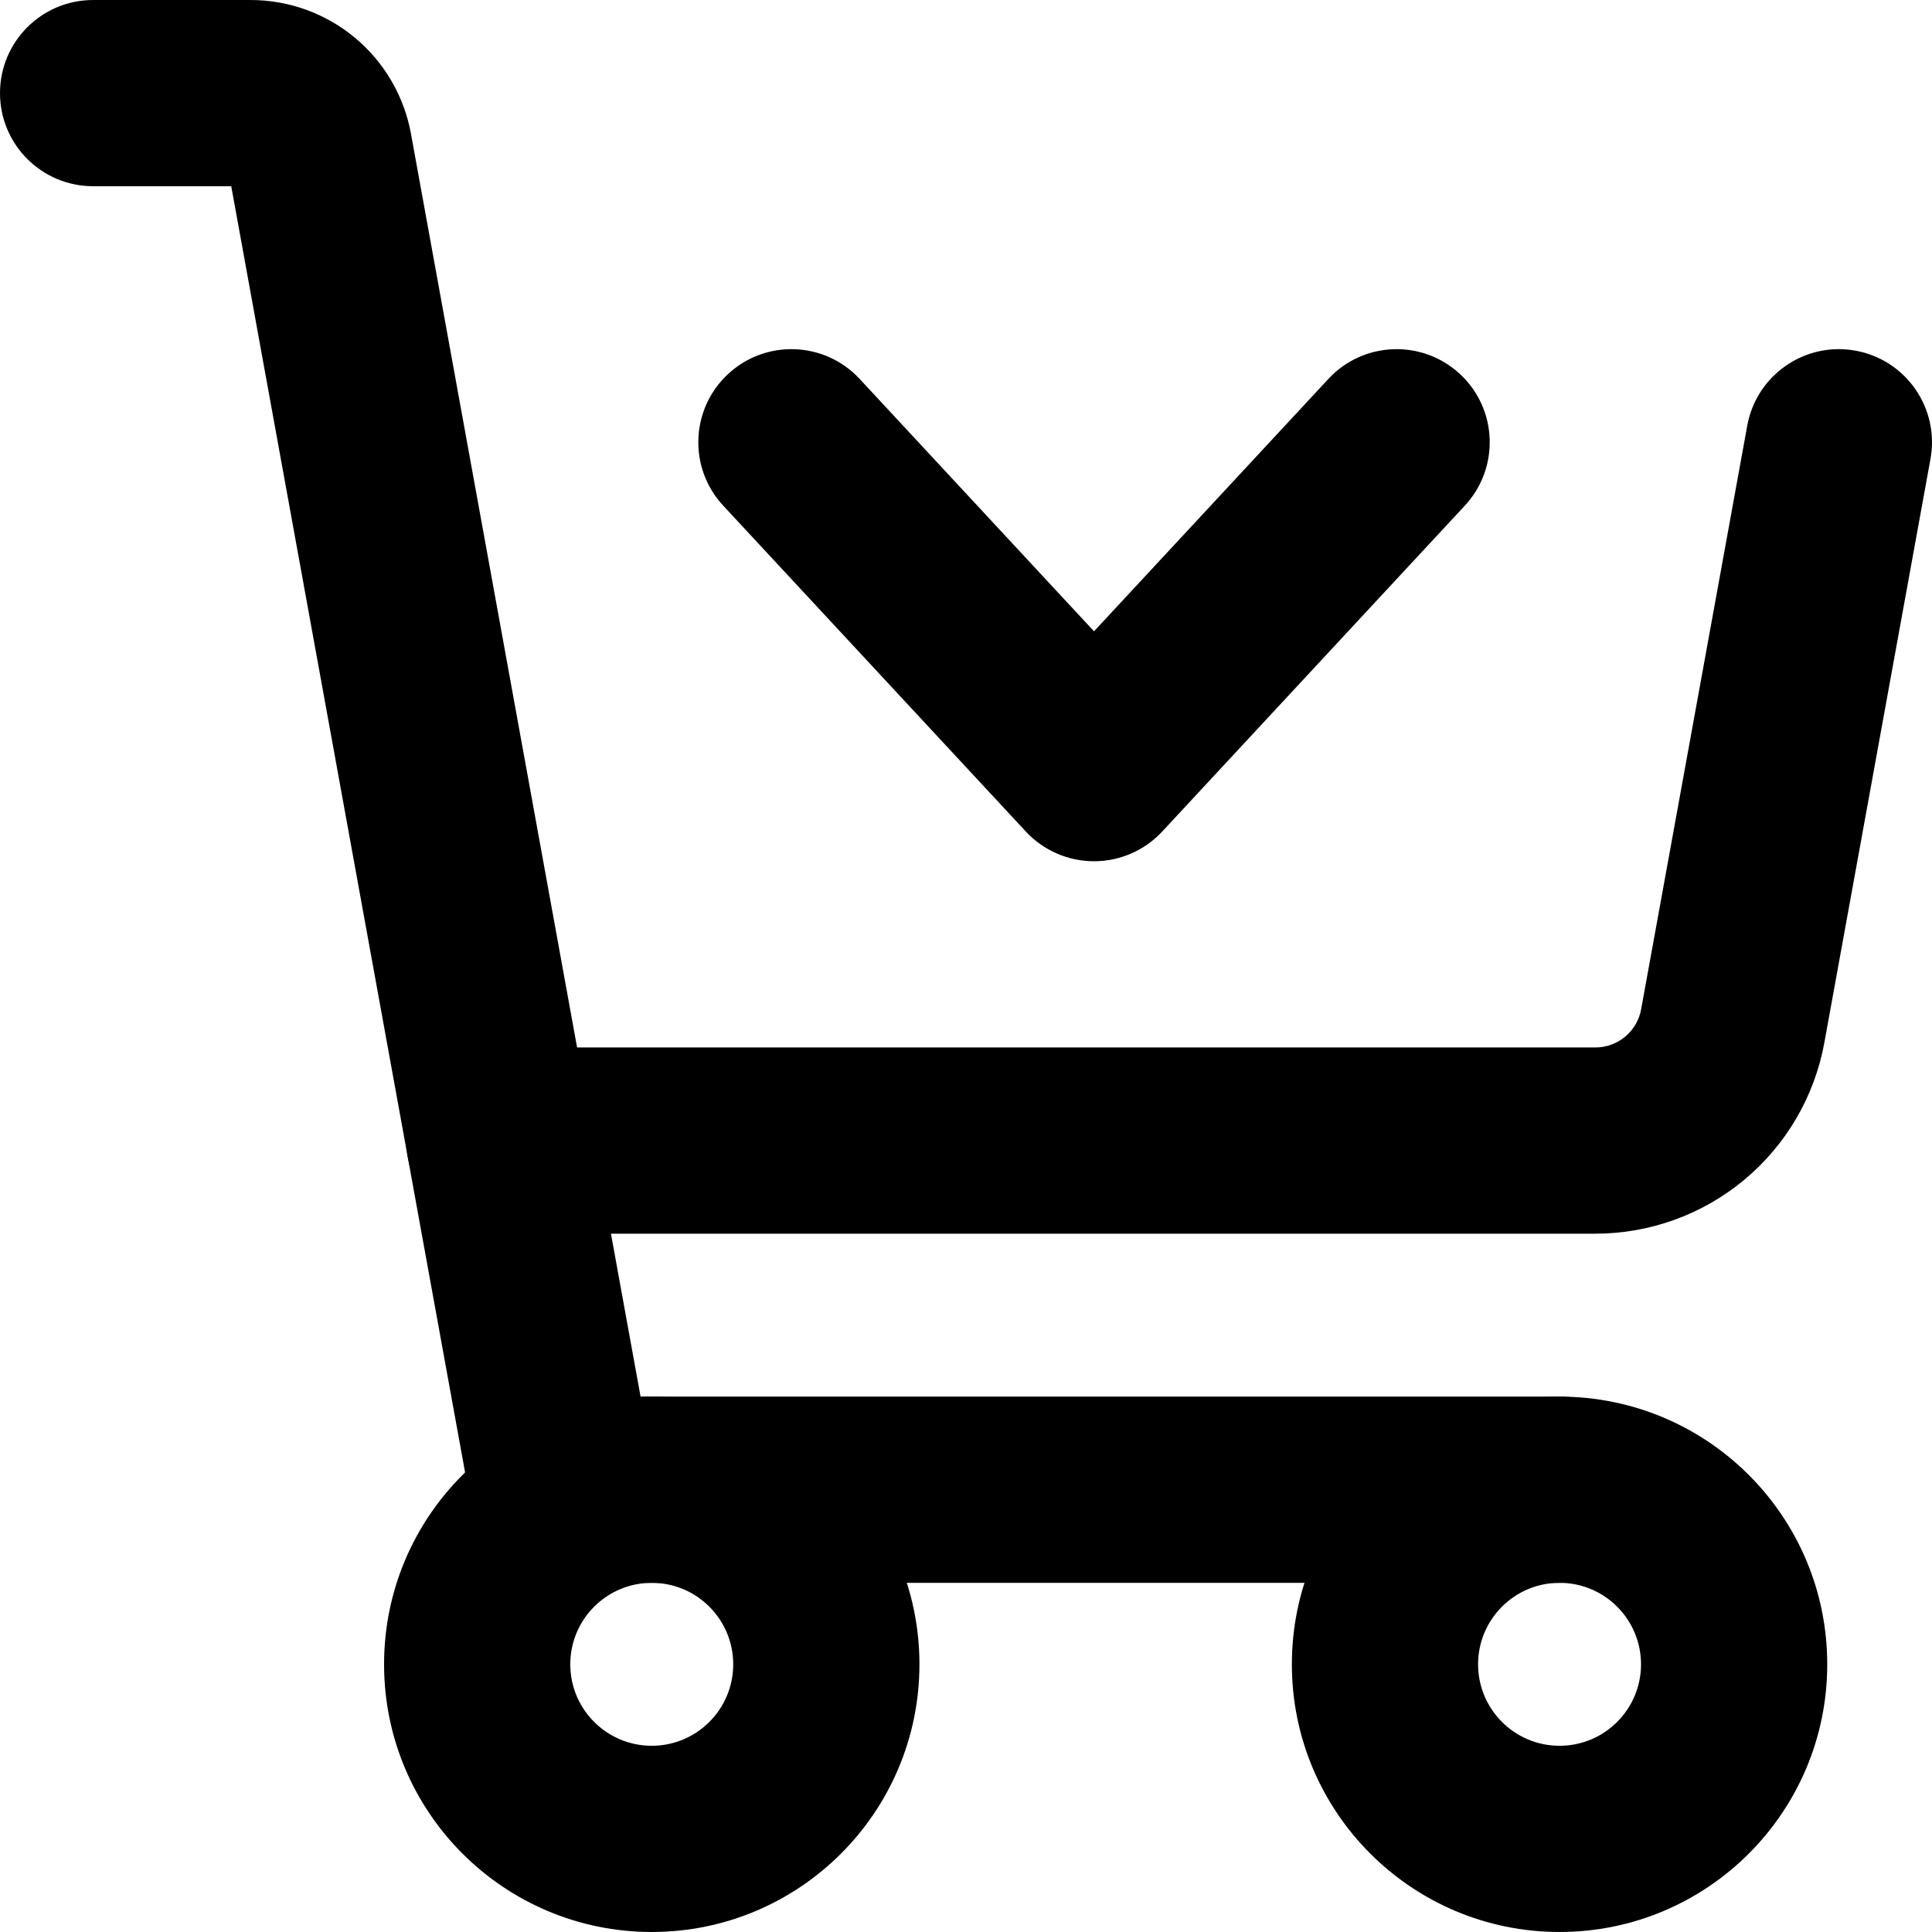 <!-- Generated by IcoMoon.io -->
<svg version="1.1" xmlns="http://www.w3.org/2000/svg" width="1024" height="1024" viewBox="0 0 1024 1024">
<title></title>
<g id="icomoon-ignore">
</g>
<path d="M0 49.353c0-27.254 22.094-49.348 49.348-49.348h83.511c20.225 0 39.807 7.098 55.336 20.057s26.014 30.957 29.632 50.855l121.695 669.322h487.072c27.255 0 49.348 22.093 49.348 49.348s-22.093 49.348-49.348 49.348h-528.258c-23.849 0-44.286-17.055-48.553-40.52l-127.22-699.713h-73.214c-27.254 0-49.348-22.094-49.348-49.348z"></path>
<path d="M345.442 838.936c-23.848 0-43.18 19.335-43.18 43.18s19.332 43.18 43.18 43.18c23.848 0 43.18-19.335 43.18-43.18s-19.332-43.18-43.18-43.18zM203.564 882.116c0-78.356 63.521-141.878 141.878-141.878s141.878 63.522 141.878 141.878c0 78.356-63.521 141.878-141.878 141.878s-141.878-63.522-141.878-141.878z"></path>
<path d="M826.594 838.936c-23.846 0-43.18 19.335-43.18 43.18s19.335 43.18 43.18 43.18c23.846 0 43.18-19.335 43.18-43.18s-19.335-43.18-43.18-43.18zM684.716 882.116c0-78.356 63.522-141.878 141.878-141.878s141.878 63.522 141.878 141.878c0 78.356-63.522 141.878-141.878 141.878s-141.878-63.522-141.878-141.878z"></path>
<path d="M983.469 185.858c26.816 4.876 44.602 30.565 39.726 57.381l-56.243 309.335c-5.167 28.425-20.15 54.135-42.332 72.651-22.182 18.511-50.158 28.652-79.052 28.652h-580.879c-27.255 0-49.348-22.093-49.348-49.348s22.094-49.348 49.348-49.348h580.879c5.778 0 11.375-2.028 15.811-5.729 4.436-3.707 7.432-8.849 8.464-14.534l56.243-309.334c4.876-26.814 30.566-44.601 57.383-39.725zM385.886 198.248c19.972-18.546 51.196-17.389 69.742 2.583l124.222 133.777 124.221-133.777c18.546-19.972 49.768-21.128 69.745-2.583 19.972 18.546 21.126 49.769 2.581 69.742l-160.384 172.721c-9.336 10.056-22.439 15.77-36.163 15.77s-26.826-5.714-36.163-15.77l-160.383-172.721c-18.546-19.972-17.389-51.196 2.583-69.742z"></path>
</svg>
